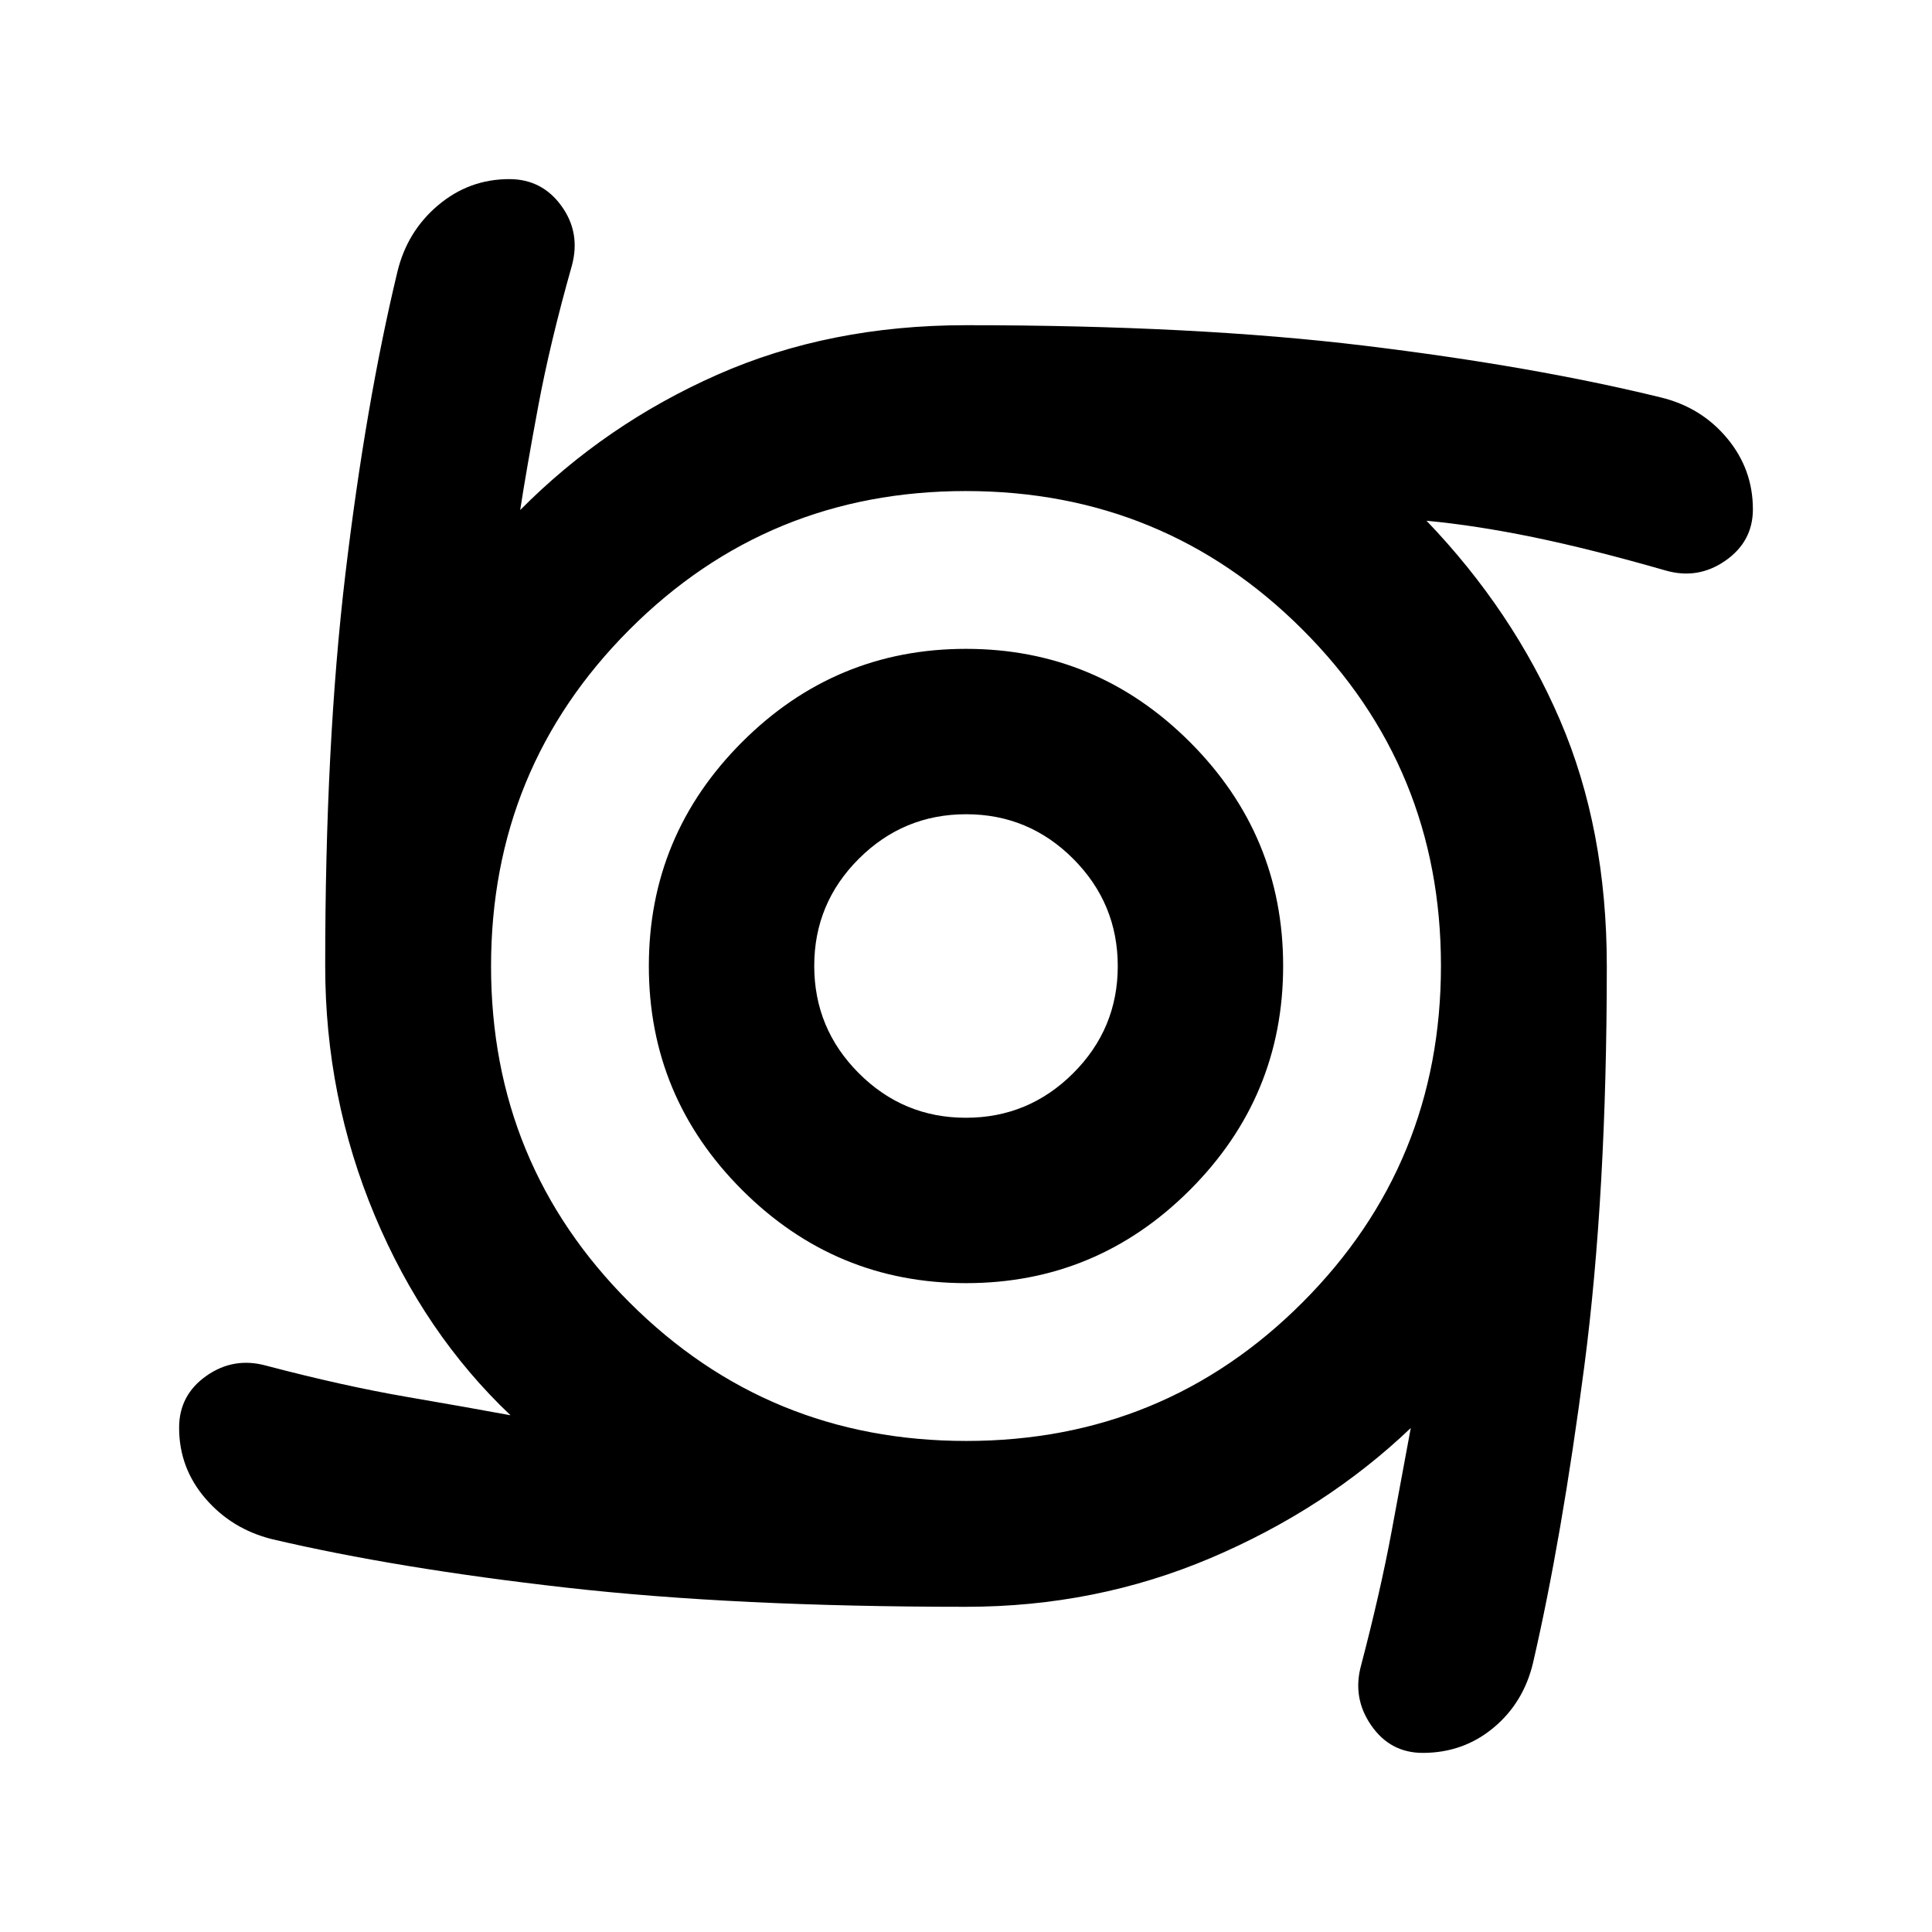 <svg xmlns="http://www.w3.org/2000/svg" height="24" viewBox="0 -960 960 960" width="24"><path d="M480.02-322.41q-64.95 0-111.28-46.31t-46.33-111.26q0-64.95 46.31-111.28t111.26-46.33q64.95 0 111.28 46.31t46.33 111.26q0 64.95-46.31 111.28t-111.26 46.33Zm-.08-82.18q31.13 0 53.3-22.11 22.17-22.11 22.17-53.24 0-31.13-22.11-53.3-22.11-22.17-53.24-22.17-31.13 0-53.3 22.11-22.17 22.11-22.17 53.24 0 31.13 22.11 53.3 22.11 22.17 53.24 22.17Zm.06 243q-114.54 0-198.86-9.55-84.31-9.56-146.05-24.08-19.94-5-33.01-20.18Q89-230.59 89-250.57q0-16.27 13.58-25.79 13.57-9.53 29.77-5.03 38.24 10.06 69.65 15.47 31.41 5.4 51.67 9.16-42.84-40.57-67.46-99.28-24.62-58.72-24.62-123.96 0-110.5 10.05-194.91 10.06-84.42 25.82-150.02 4.85-20.11 20.24-33.09Q233.09-871 253.07-871q16.27 0 25.91 13.34 9.65 13.33 5.15 29.77-10.83 38.24-16.74 70.01-5.91 31.77-8.91 51.31 42.3-42.63 97.95-67.23 55.64-24.61 123.57-24.61 114.09 0 197.9 10.17 83.82 10.17 147.27 25.7 20.11 4.85 32.97 20.24Q871-726.91 871-706.93q0 16.03-13.71 25.56-13.7 9.52-29.9 4.78-36.72-10.56-65.5-16.48-28.78-5.91-53.06-8.17 43.04 44.91 66.31 99.02 23.27 54.11 23.27 122.22 0 113.35-11.18 198.9-11.19 85.56-25.45 147.25-4.68 19.88-19.68 32.37Q727.1-89 706.95-89q-16.17 0-25.63-13.71-9.47-13.7-4.97-29.9 9.56-36.5 15.1-66.28 5.53-29.78 9.55-51.54-42.28 40.32-99.38 64.58-57.1 24.26-121.62 24.26Zm.12-82.41q98.38 0 167.13-68.87T716-480.12q0-98.38-68.87-167.13T479.88-716q-98.38 0-167.13 68.87T244-479.88q0 98.38 68.87 167.13T480.12-244Z"/></svg>